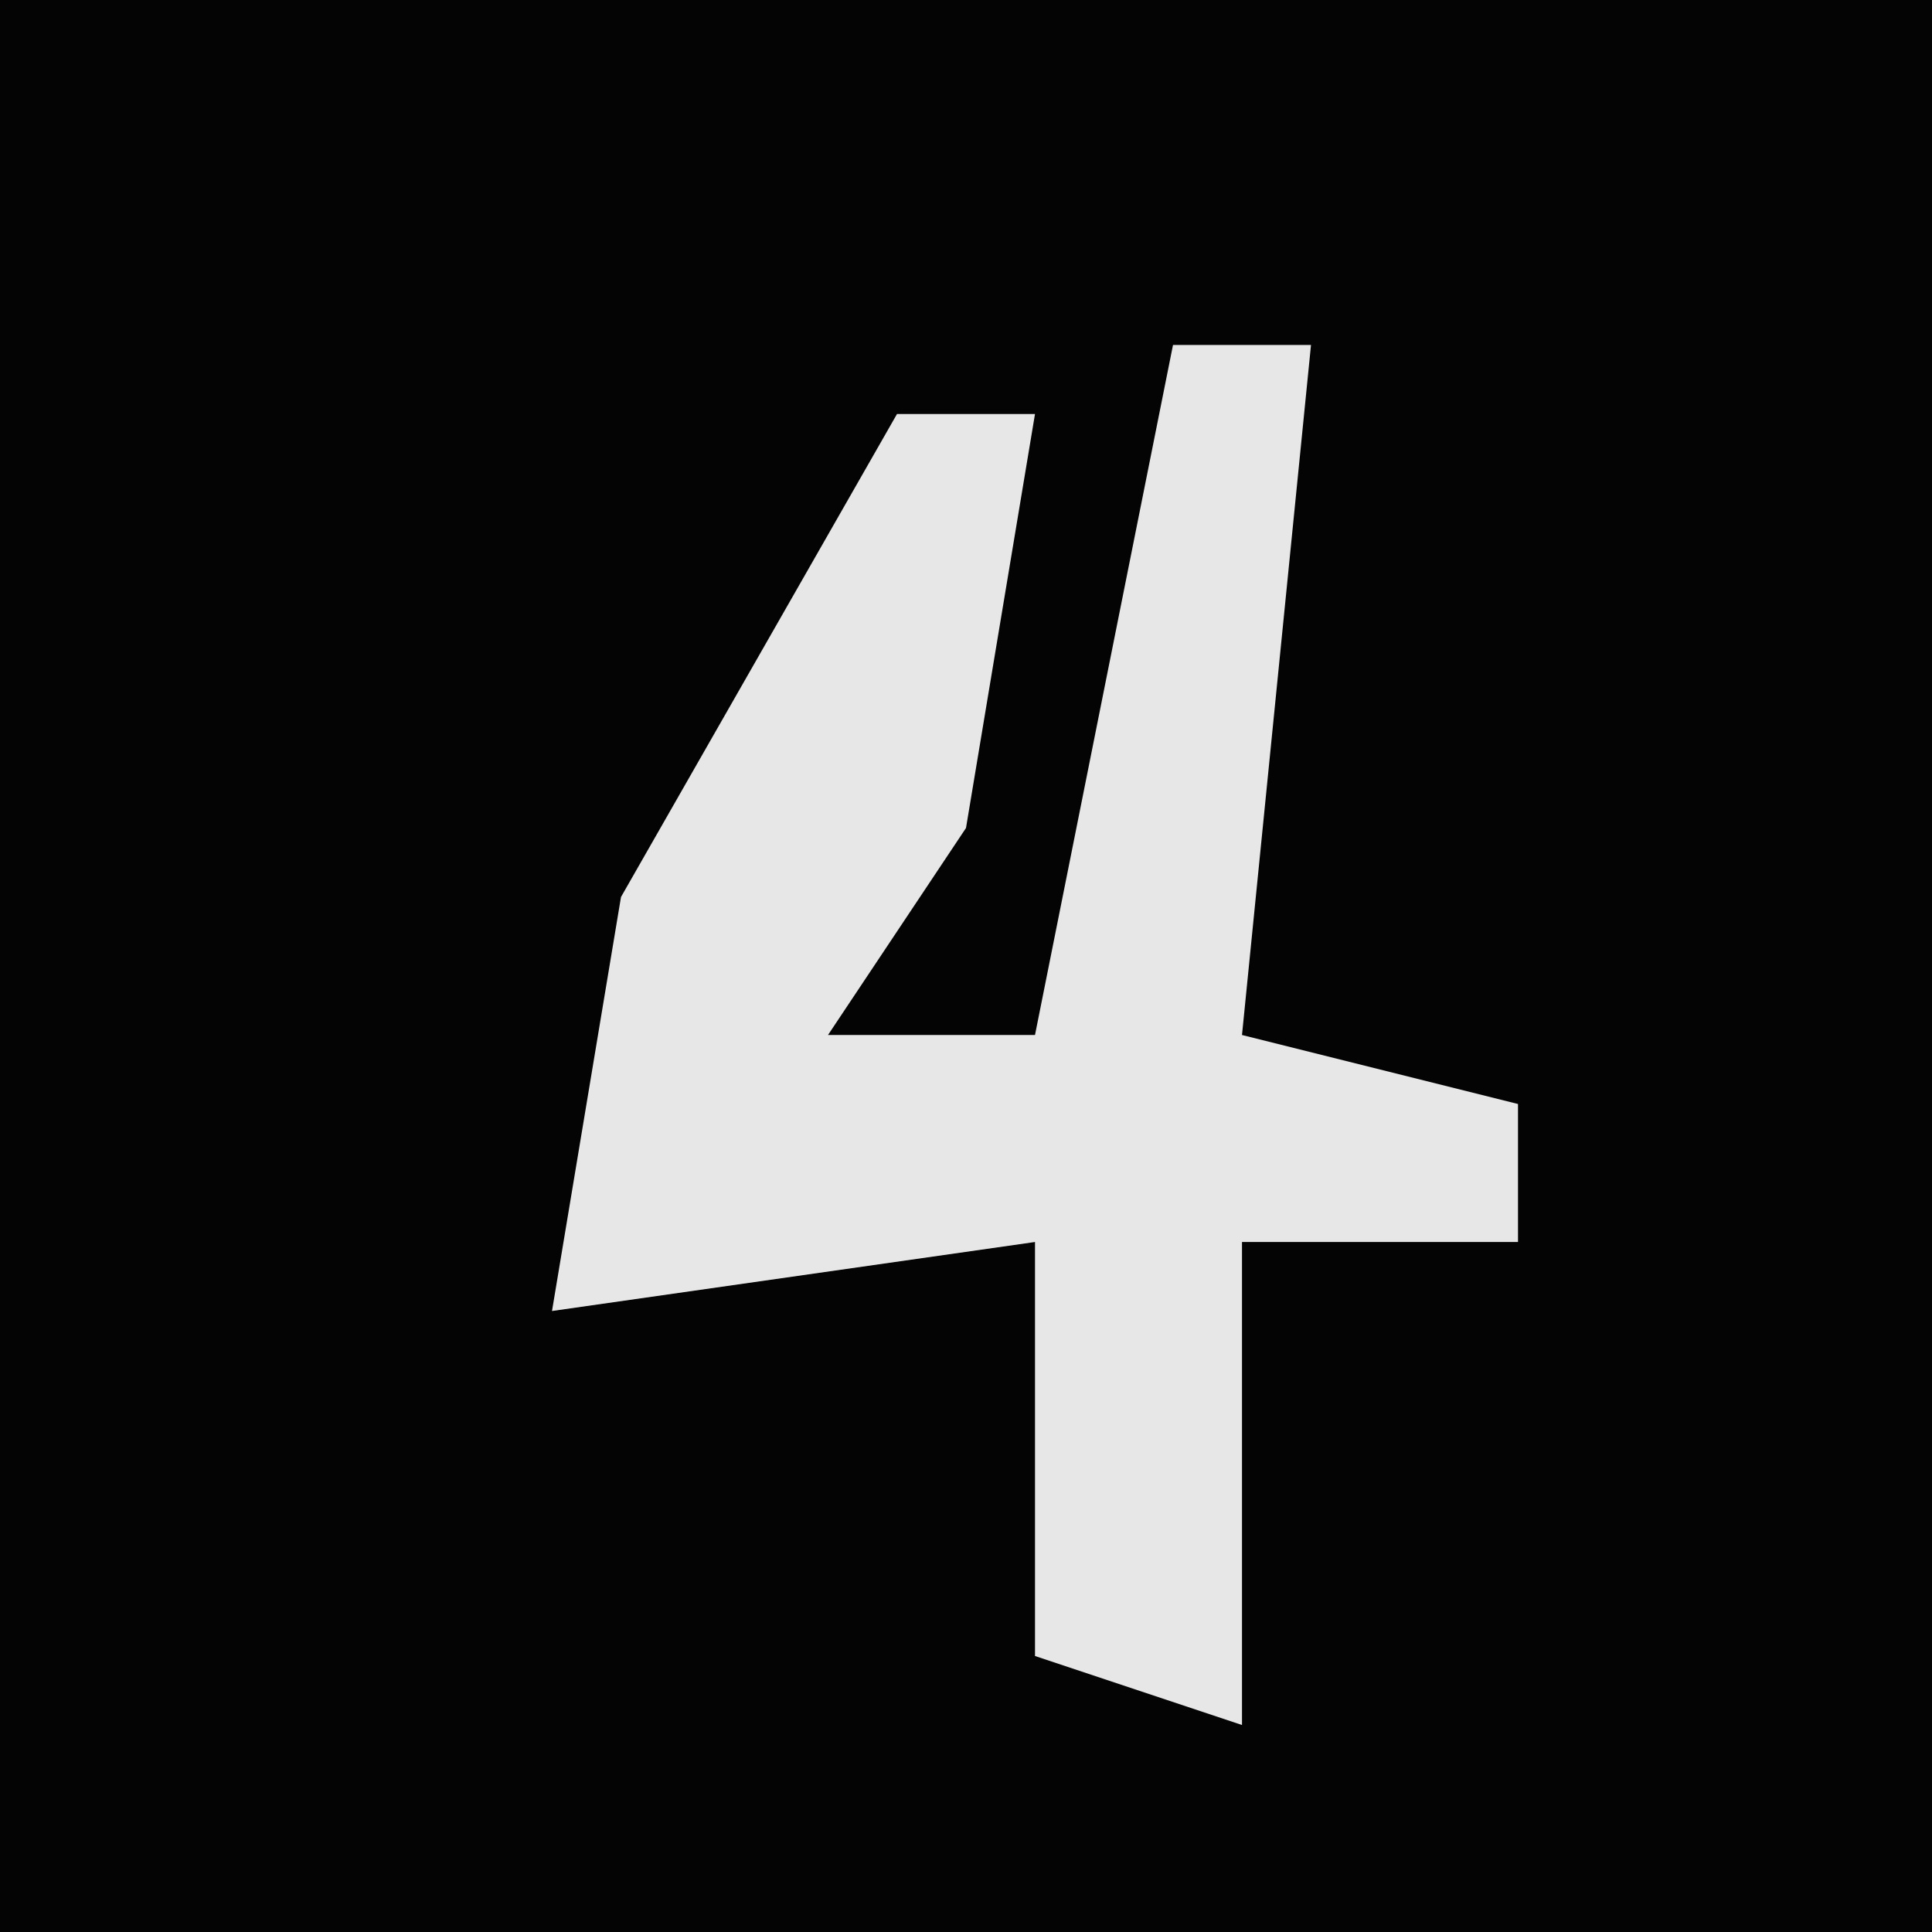 <?xml version="1.0" encoding="UTF-8"?>
<svg version="1.1" xmlns="http://www.w3.org/2000/svg" width="28" height="28">
<path d="M0,0 L28,0 L28,28 L0,28 Z " fill="#040404" transform="translate(0,0)"/>
<path d="M0,0 L2,0 L1,10 L5,11 L5,13 L1,13 L1,20 L-2,19 L-2,13 L-9,14 L-8,8 L-4,1 L-2,1 L-3,7 L-5,10 L-2,10 Z " fill="#E7E7E7" transform="translate(17,5)"/>
</svg>
